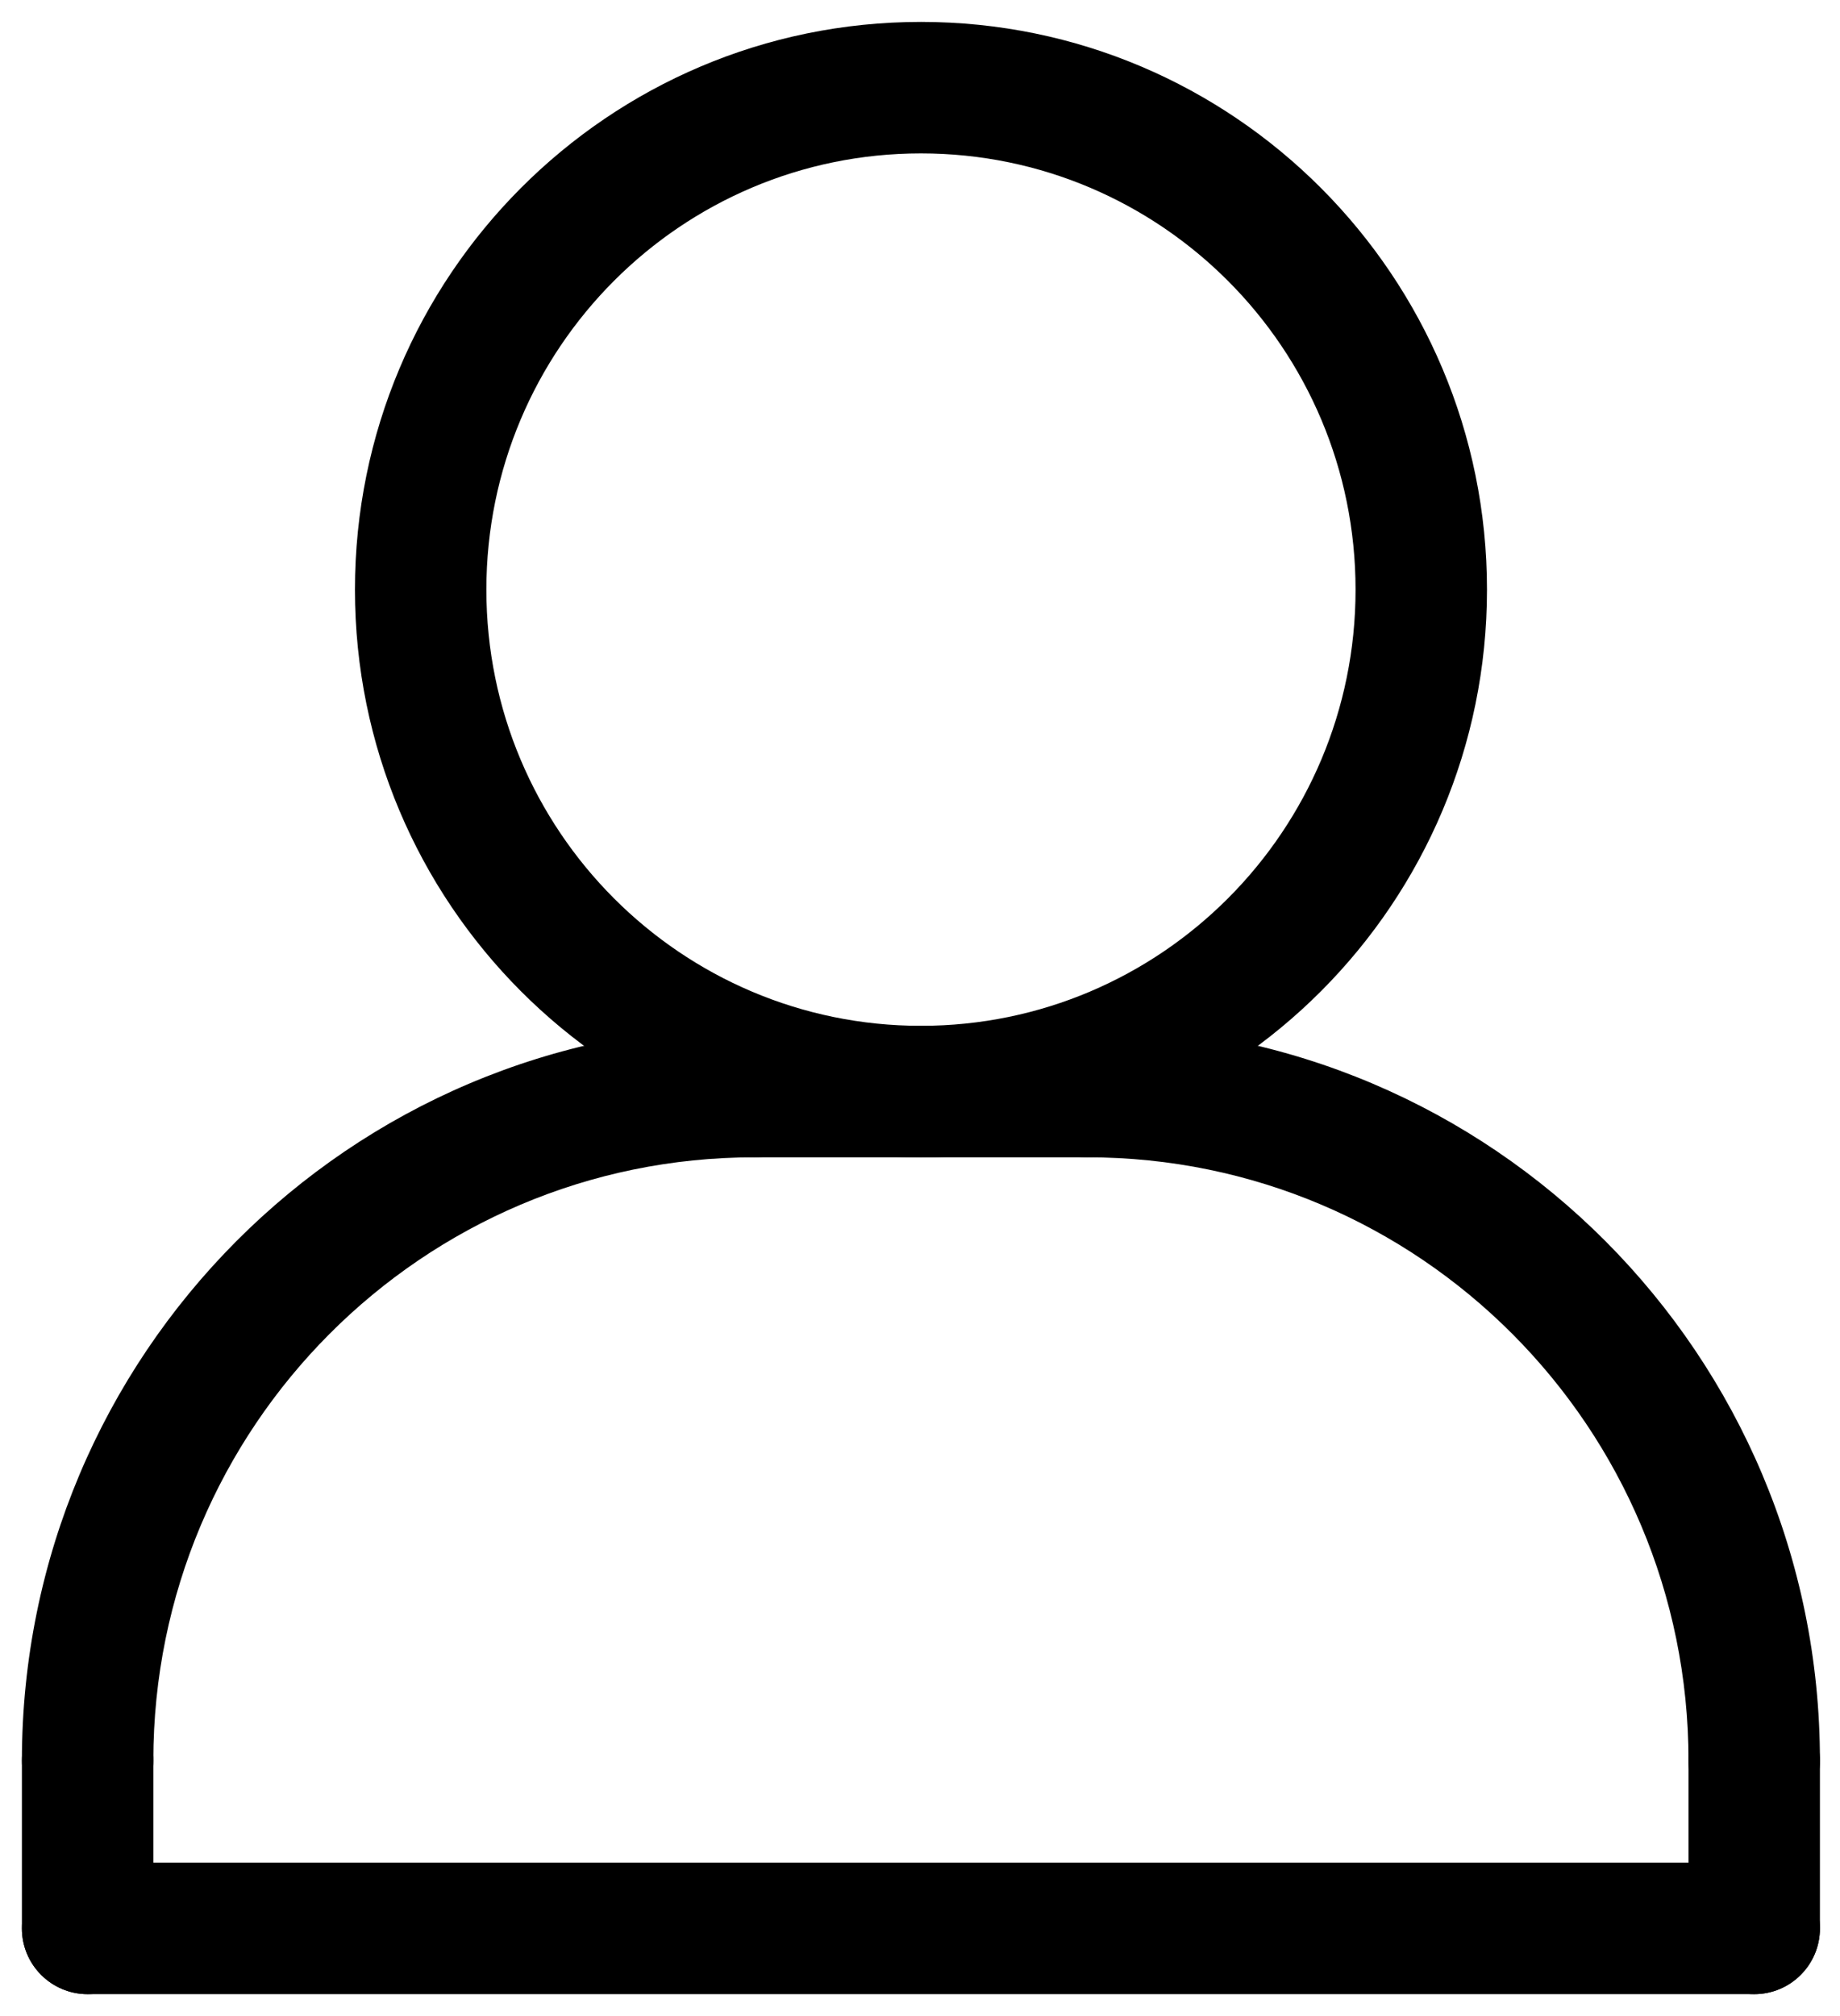 <svg viewBox="0 0 21 23">
  <path d="M15.471 6.727C15.471 3.976 13.248 1.75 10.511 1.75C7.774 1.75 5.551 3.976 5.551 6.727C5.551 9.477 7.774 11.703 10.511 11.703C13.248 11.703 15.471 9.477 15.471 6.727ZM16.971 6.727C16.971 10.301 14.08 13.203 10.511 13.203C6.941 13.203 4.051 10.301 4.051 6.727C4.051 3.152 6.941 0.25 10.511 0.25C14.08 0.25 16.971 3.152 16.971 6.727Z" />
  <path d="M12.411 11.703C12.825 11.703 13.161 12.039 13.161 12.453C13.161 12.867 12.825 13.203 12.411 13.203H8.61C8.196 13.203 7.86 12.867 7.86 12.453C7.86 12.039 8.196 11.703 8.61 11.703H12.411Z" />
  <path d="M0.25 22V20.086C0.25 19.671 0.586 19.336 1 19.336C1.414 19.336 1.75 19.671 1.75 20.086V22C1.75 22.414 1.414 22.75 1 22.75C0.586 22.75 0.25 22.414 0.25 22Z" />
  <path d="M19.271 22V20.086C19.271 19.671 19.607 19.336 20.021 19.336C20.436 19.336 20.771 19.671 20.771 20.086V22C20.771 22.414 20.436 22.75 20.021 22.75C19.607 22.75 19.271 22.414 19.271 22Z" />
  <path d="M0.25 20.086C0.25 15.459 3.991 11.703 8.61 11.703C9.025 11.703 9.36 12.039 9.36 12.453C9.36 12.867 9.025 13.203 8.61 13.203C4.824 13.203 1.75 16.283 1.75 20.086C1.75 20.5 1.414 20.836 1 20.836C0.586 20.836 0.25 20.5 0.25 20.086Z" />
  <path d="M19.271 20.086C19.271 16.283 16.198 13.203 12.411 13.203C11.997 13.203 11.661 12.867 11.661 12.453C11.661 12.039 11.997 11.703 12.411 11.703C17.03 11.703 20.771 15.459 20.771 20.086C20.771 20.5 20.436 20.836 20.021 20.836C19.607 20.836 19.272 20.5 19.271 20.086Z" />
  <path d="M20.021 21.25C20.436 21.25 20.771 21.586 20.771 22C20.771 22.414 20.436 22.75 20.021 22.75H1C0.586 22.75 0.25 22.414 0.25 22C0.25 21.586 0.586 21.25 1 21.25H20.021Z" />
</svg>
